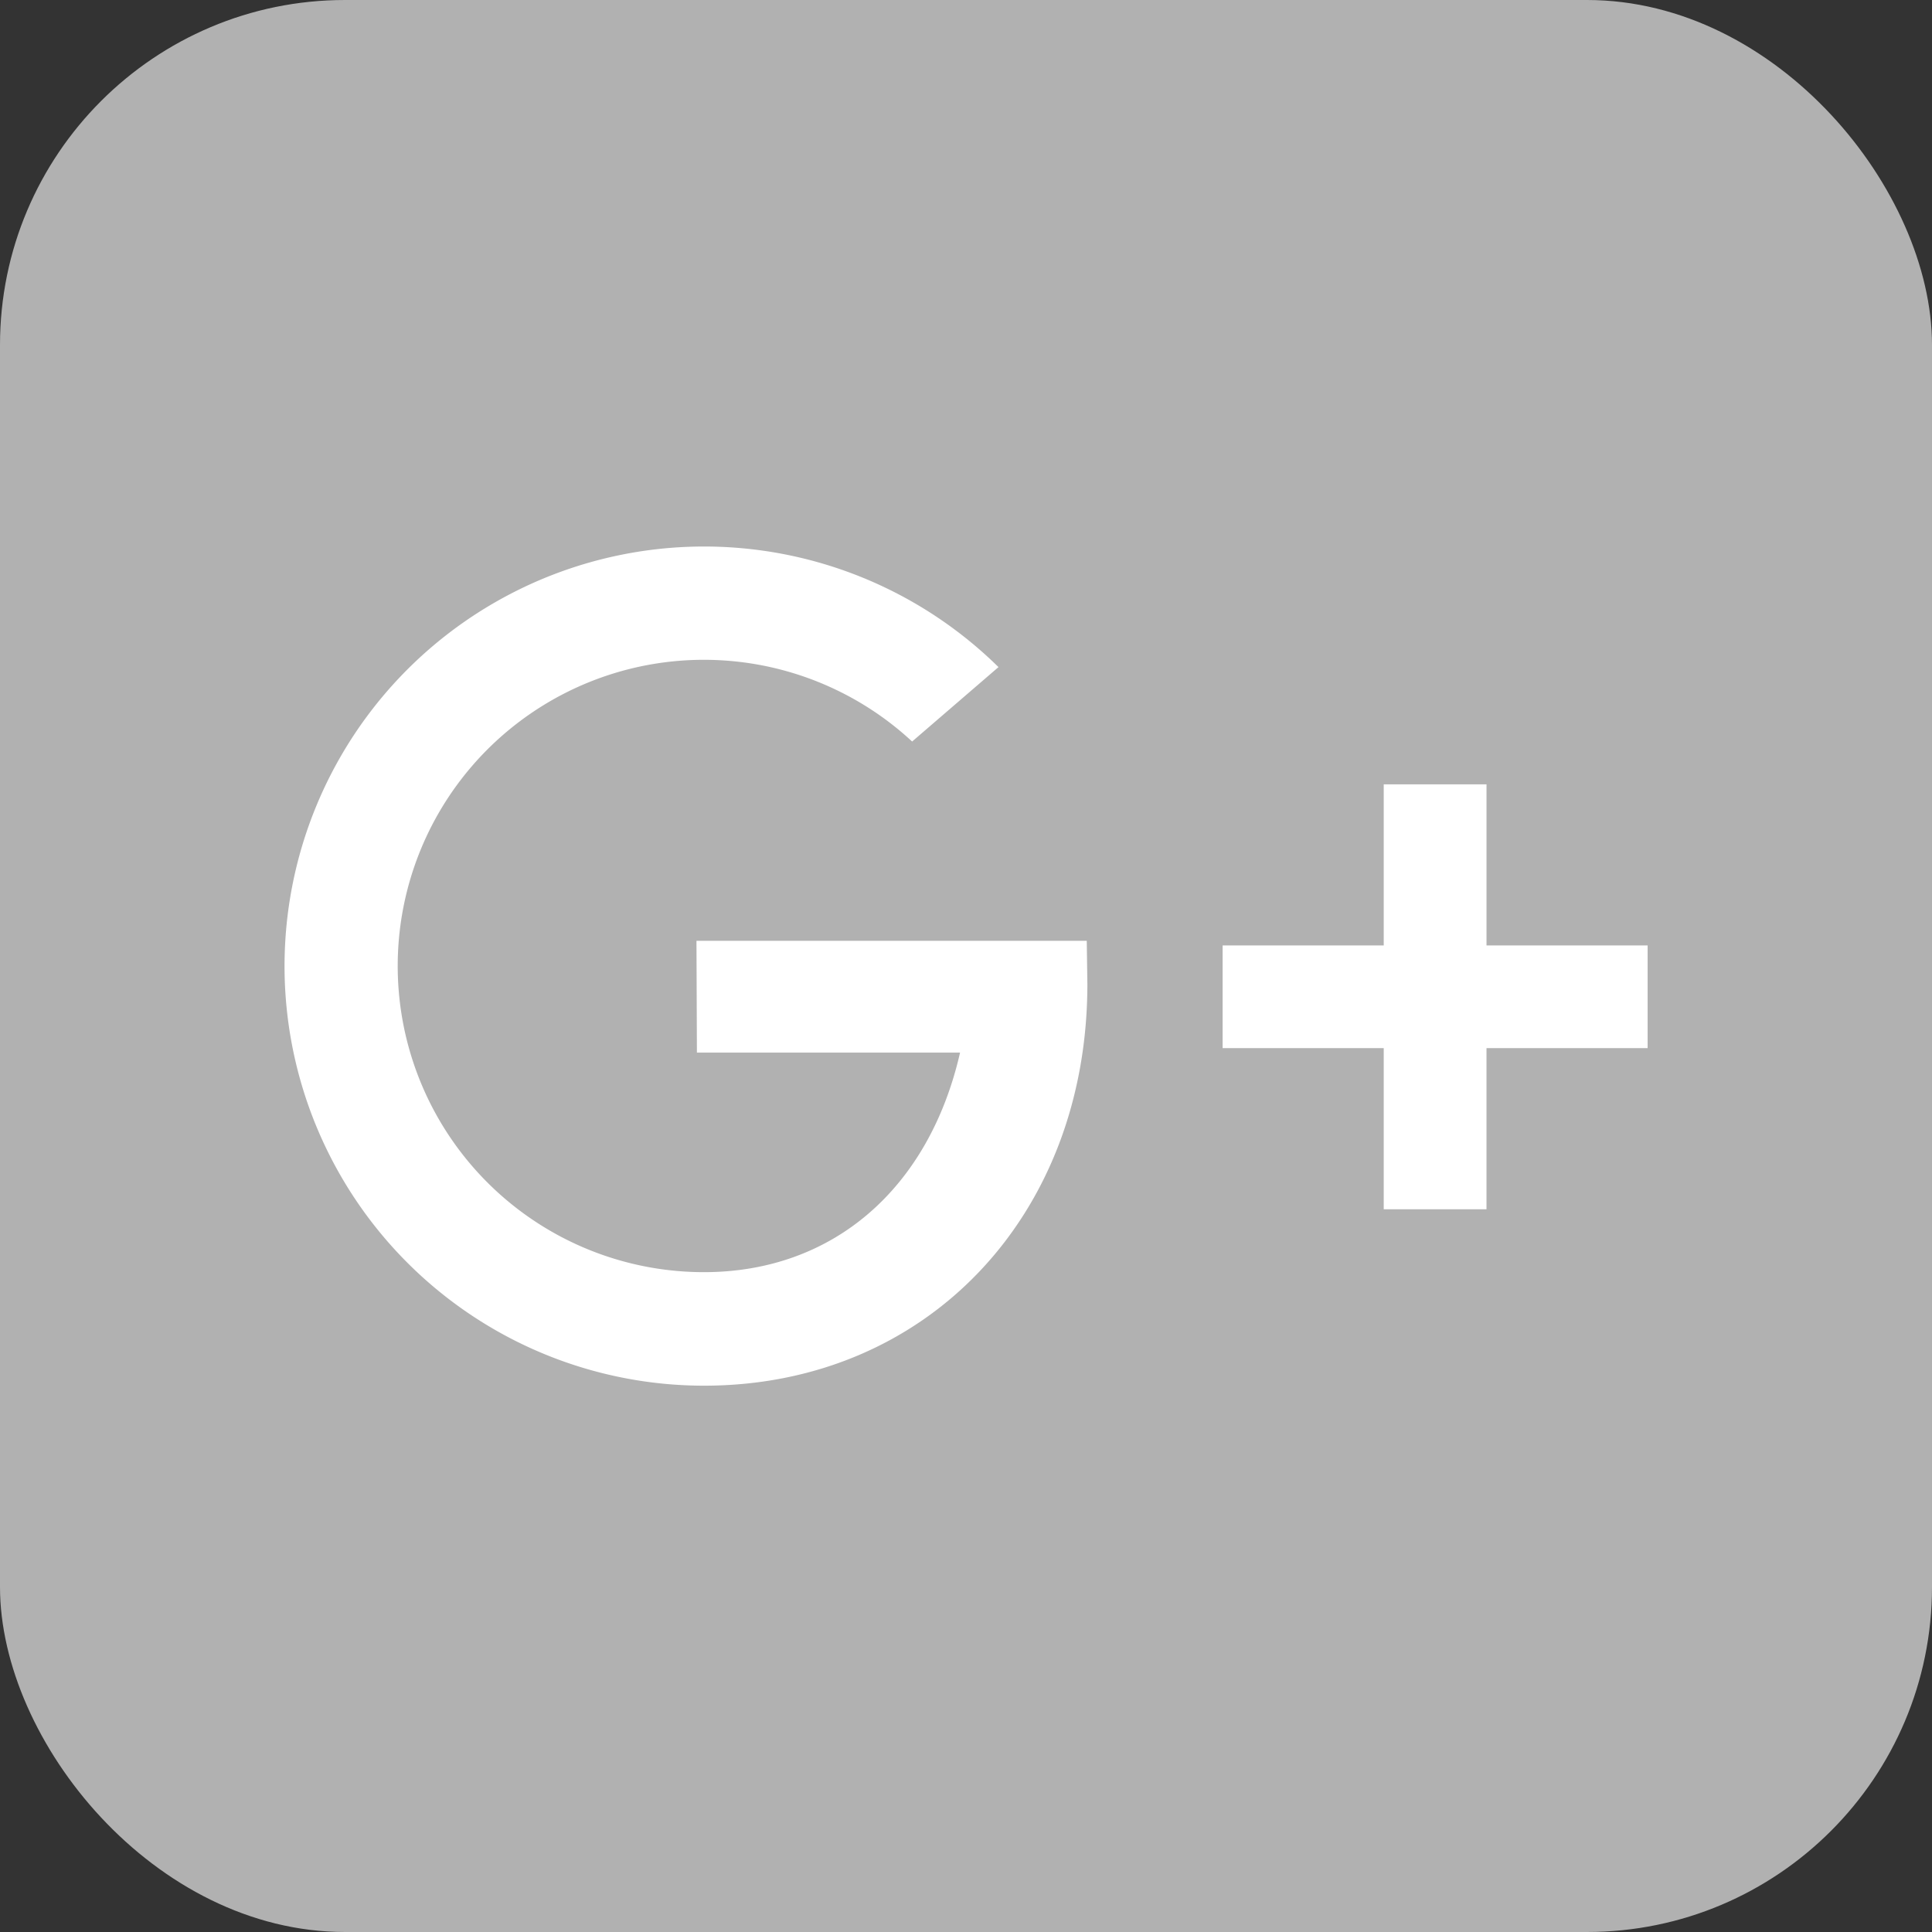 <svg id="Group_282" data-name="Group 282" xmlns="http://www.w3.org/2000/svg" width="47.427" height="47.427" viewBox="0 0 47.427 47.427">
  <rect x="0" y="0" width="47.427" height="47.427" fill="#333333" stroke="none"/>
  <rect id="Rectangle_128" data-name="Rectangle 128" width="47.427" height="47.427" rx="8.469" fill="#b1b1b1"/>
  <g id="Group_281" data-name="Group 281" transform="translate(6.979 13.411)">
    <path id="Path_1251" data-name="Path 1251" d="M227.432,375.165h-9.581l.011,2.744h6.46c-.764,3.342-3.122,5.39-6.287,5.39a7.516,7.516,0,1,1,5.11-13.026l2.12-1.827a10.3,10.3,0,1,0-7.23,17.64c5.464,0,9.412-4.168,9.412-9.858Z" transform="translate(-207.733 -365.481)" fill="#fff"/>
    <path id="Path_1252" data-name="Path 1252" d="M241.2,375.279h-3.955v-3.955h-2.523v3.955h-3.955V377.8h3.955v3.955h2.523V377.8H241.2Z" transform="translate(-207.733 -365.481)" fill="#fff"/>
  </g>
</svg>
